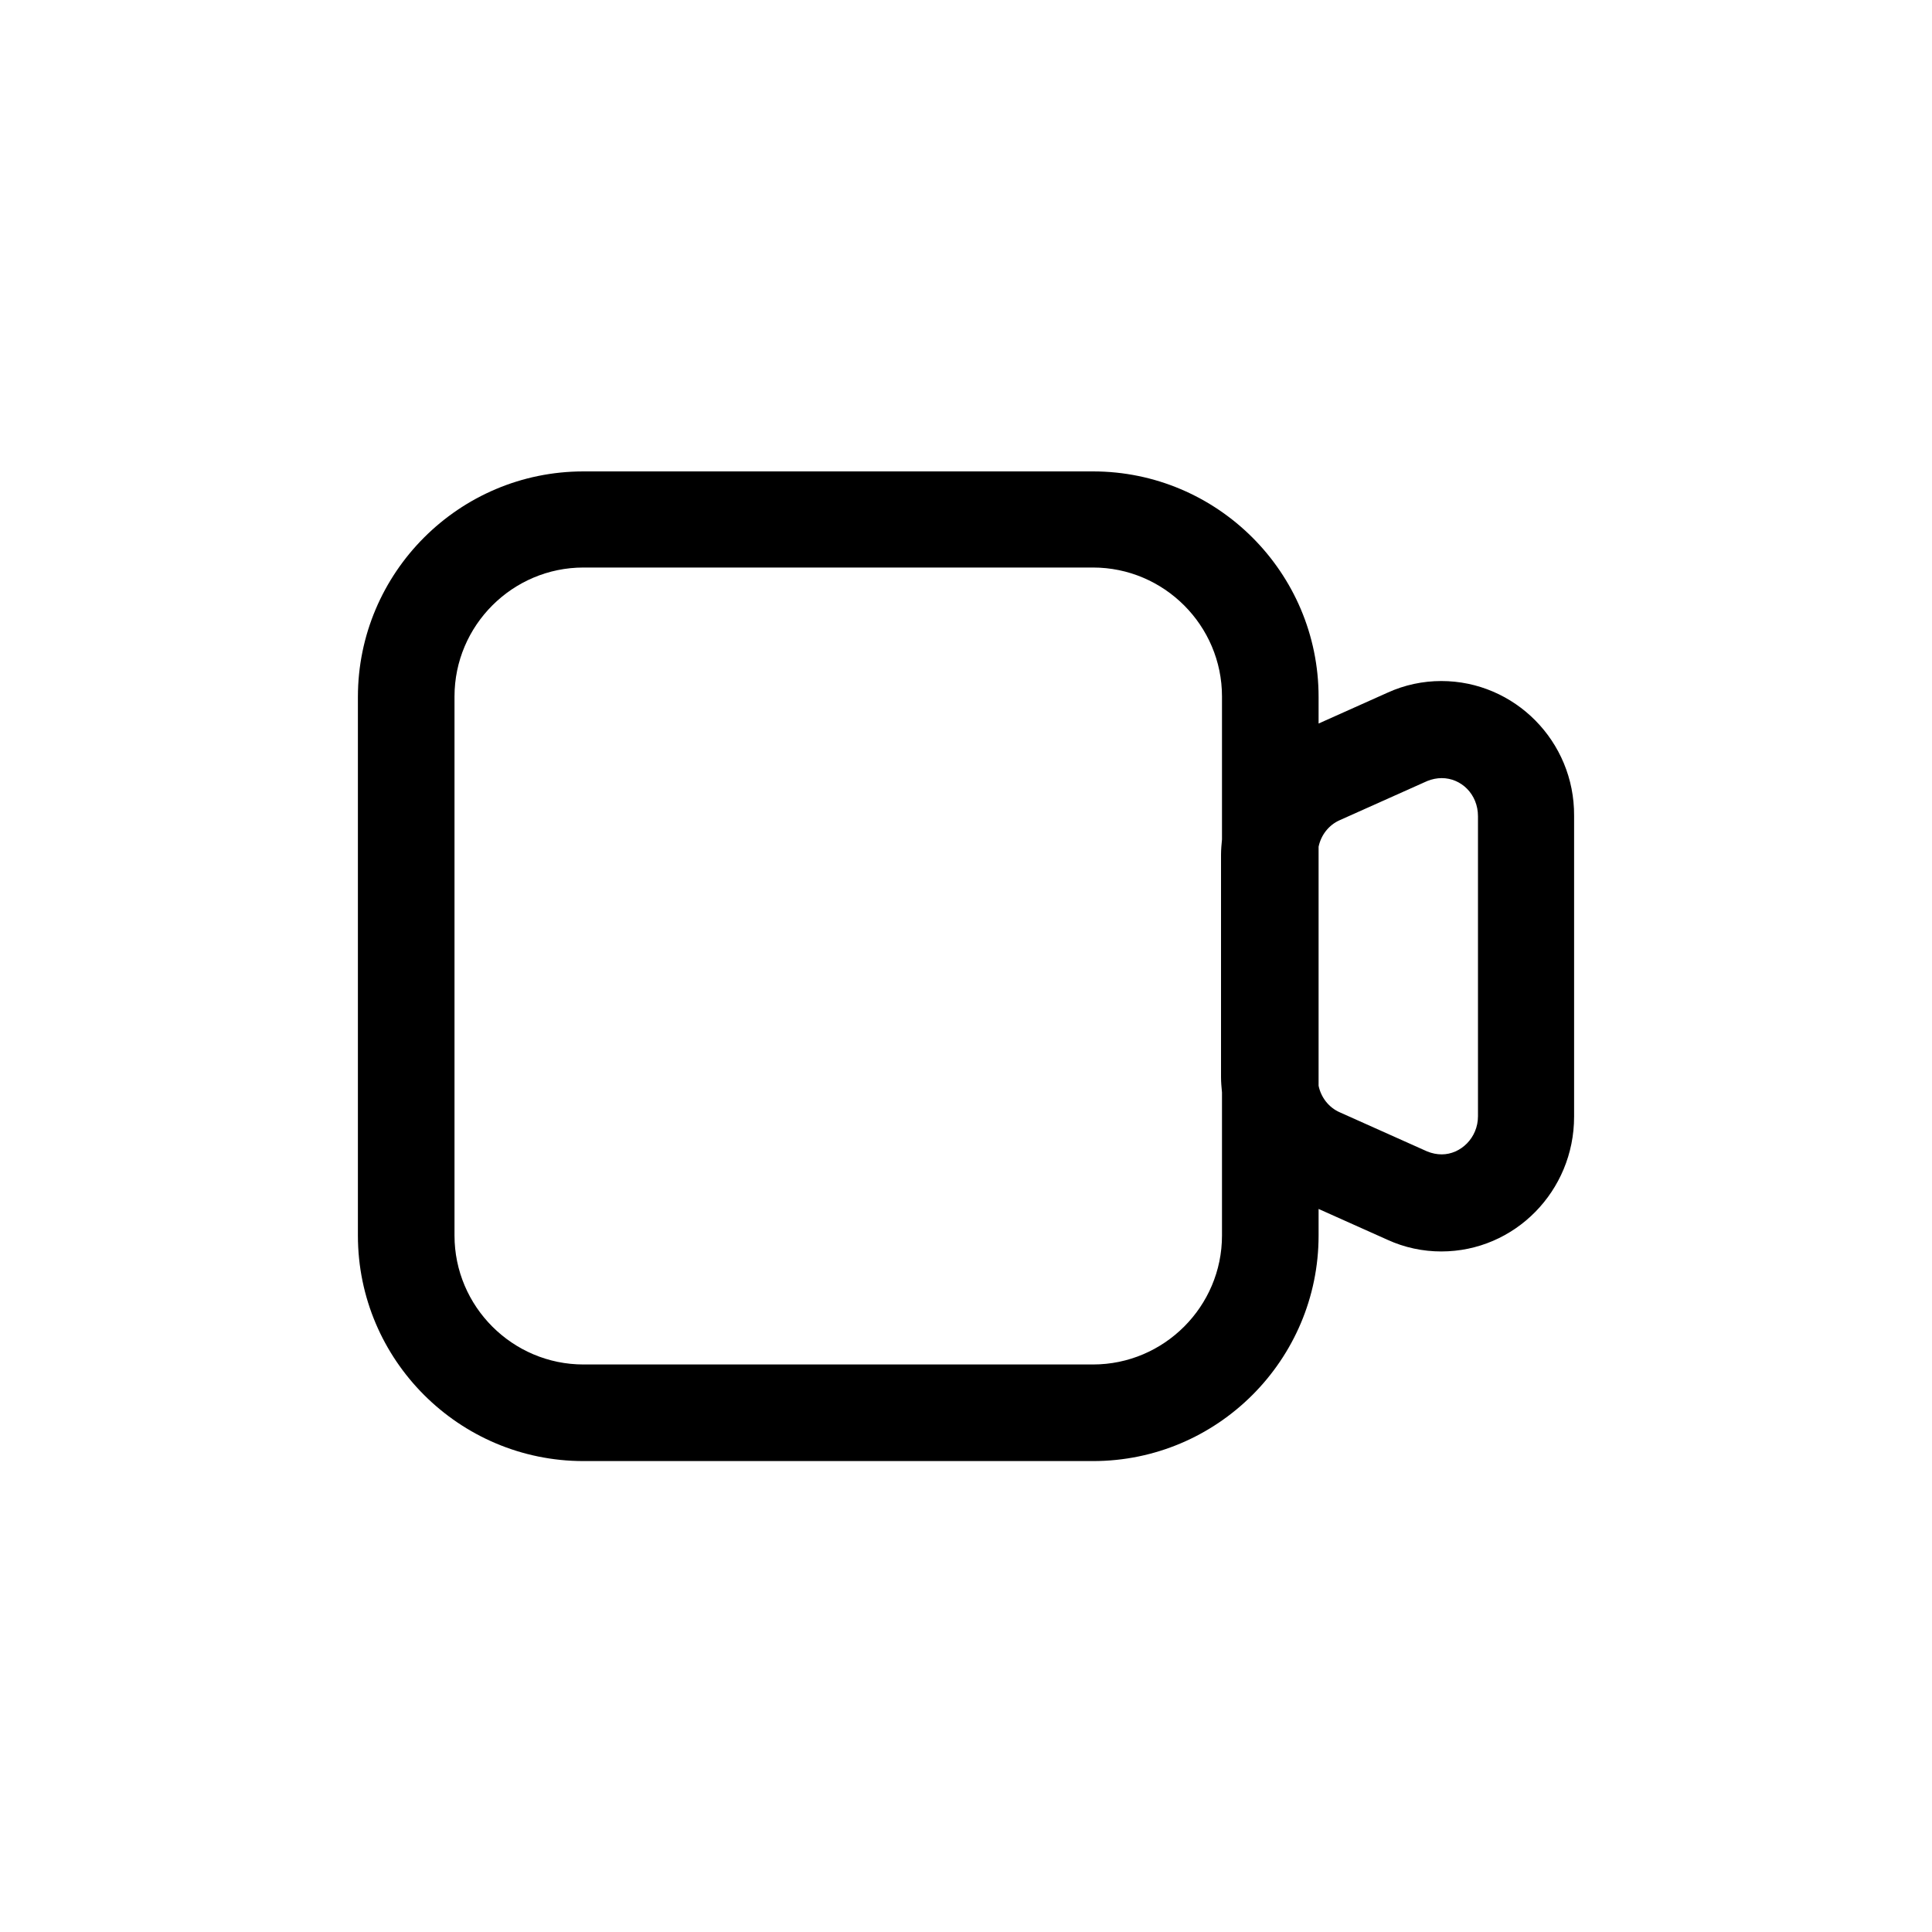 <!-- Generated by IcoMoon.io -->
<svg version="1.1" xmlns="http://www.w3.org/2000/svg" width="32" height="32" viewBox="0 0 32 32">
<title>icon__video</title>
<path d="M23.872 11.28c-0.304 0-0.608 0.064-0.888 0.192l-1.144 0.512v-0.44c0-2.064-1.68-3.736-3.736-3.736h-8.44c-2.064 0-3.736 1.68-3.736 3.736v8.92c0 2.064 1.68 3.736 3.736 3.736h8.44c2.064 0 3.736-1.68 3.736-3.736v-0.44l1.144 0.512c0.28 0.128 0.584 0.192 0.888 0.192 1.216 0 2.2-1 2.2-2.232v-4.984c0.008-1.232-0.984-2.232-2.2-2.232zM18.104 22.6h-8.44c-1.176 0-2.136-0.96-2.136-2.136v-8.928c0-1.176 0.96-2.136 2.136-2.136h8.44c1.176 0 2.136 0.96 2.136 2.136v2.368c-0.008 0.080-0.016 0.168-0.016 0.256v3.68c0 0.088 0.008 0.168 0.016 0.256v2.368c0 1.176-0.96 2.136-2.136 2.136zM24.48 18.488c0 0.36-0.288 0.632-0.6 0.632-0.080 0-0.16-0.016-0.24-0.048l-1.448-0.648c-0.184-0.080-0.312-0.248-0.352-0.44v-3.96c0.040-0.192 0.168-0.36 0.352-0.44l1.448-0.648c0.080-0.032 0.16-0.048 0.24-0.048 0.32 0 0.6 0.264 0.6 0.632v4.968z"></path>
</svg>
